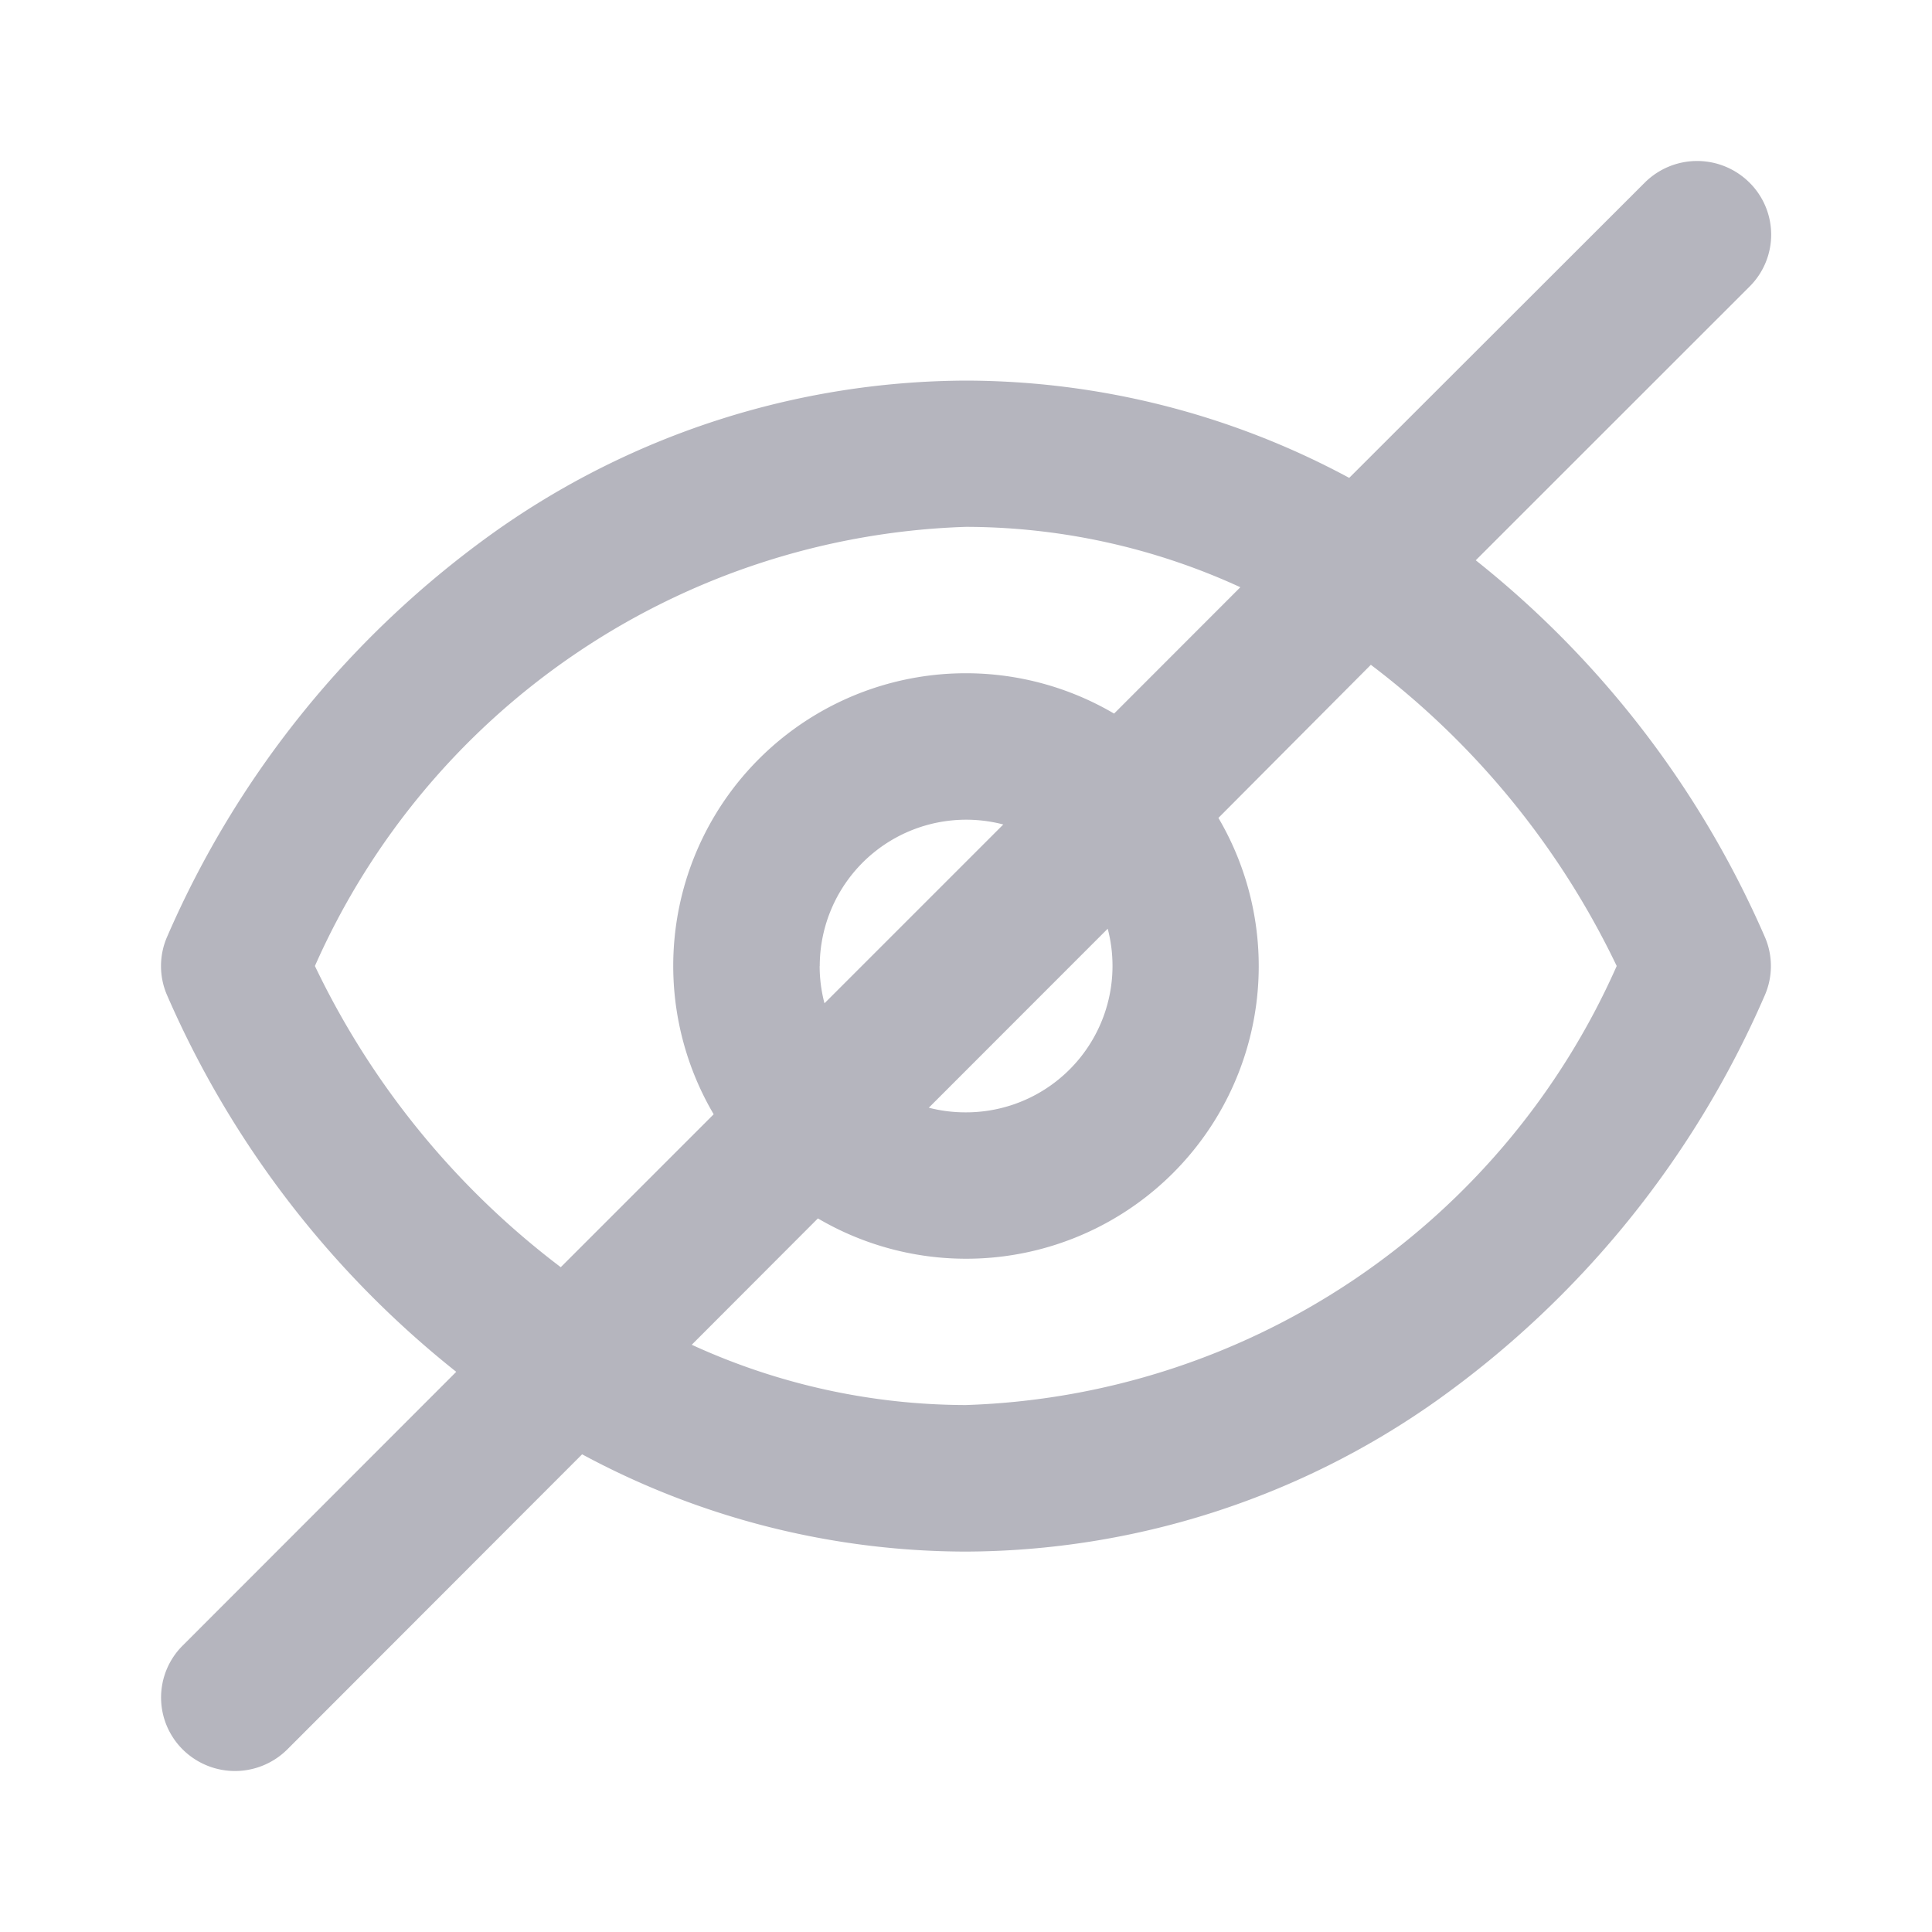 <svg xmlns="http://www.w3.org/2000/svg" width="20" height="20" viewBox="0 0 20 20"><defs><style>.a{fill:none;}.b{fill:#b5b5be;}</style></defs><path class="a" d="M0,0H20V20H0Z"/><path class="a" d="M0,0H20V20H0Z"/><path class="b" d="M.229,16.448a.758.758,0,0,1-.006-1.079l2.833-2.835A10.145,10.145,0,0,1,.065,8.641a.757.757,0,0,1,0-.615,10.06,10.06,0,0,1,3.4-4.195A8.486,8.486,0,0,1,8.333,2.273,8.393,8.393,0,0,1,12.3,3.28L15.359.224A.768.768,0,0,1,16.438.218.758.758,0,0,1,16.444,1.3L13.61,4.133A10.154,10.154,0,0,1,16.6,8.026a.757.757,0,0,1,0,.615,10.051,10.051,0,0,1-3.4,4.195,8.48,8.48,0,0,1-4.869,1.559,8.391,8.391,0,0,1-3.972-1.007L1.308,16.442a.768.768,0,0,1-1.079.006Zm8.1-3.57a7.637,7.637,0,0,0,6.74-4.545,8.521,8.521,0,0,0-2.545-3.118L10.946,6.8A3.029,3.029,0,0,1,6.8,10.946L5.494,12.254A6.832,6.832,0,0,0,8.333,12.878ZM1.593,8.333a8.513,8.513,0,0,0,2.545,3.118L5.721,9.868A3.029,3.029,0,0,1,9.866,5.72l1.307-1.308a6.829,6.829,0,0,0-2.84-.625A7.638,7.638,0,0,0,1.593,8.333Zm6.74,1.515A1.516,1.516,0,0,0,9.8,7.947L7.948,9.8A1.513,1.513,0,0,0,8.333,9.848ZM6.818,8.333a1.512,1.512,0,0,0,.05.386L8.719,6.868a1.516,1.516,0,0,0-1.9,1.465Z" transform="translate(1.667 1.667)"/></svg>